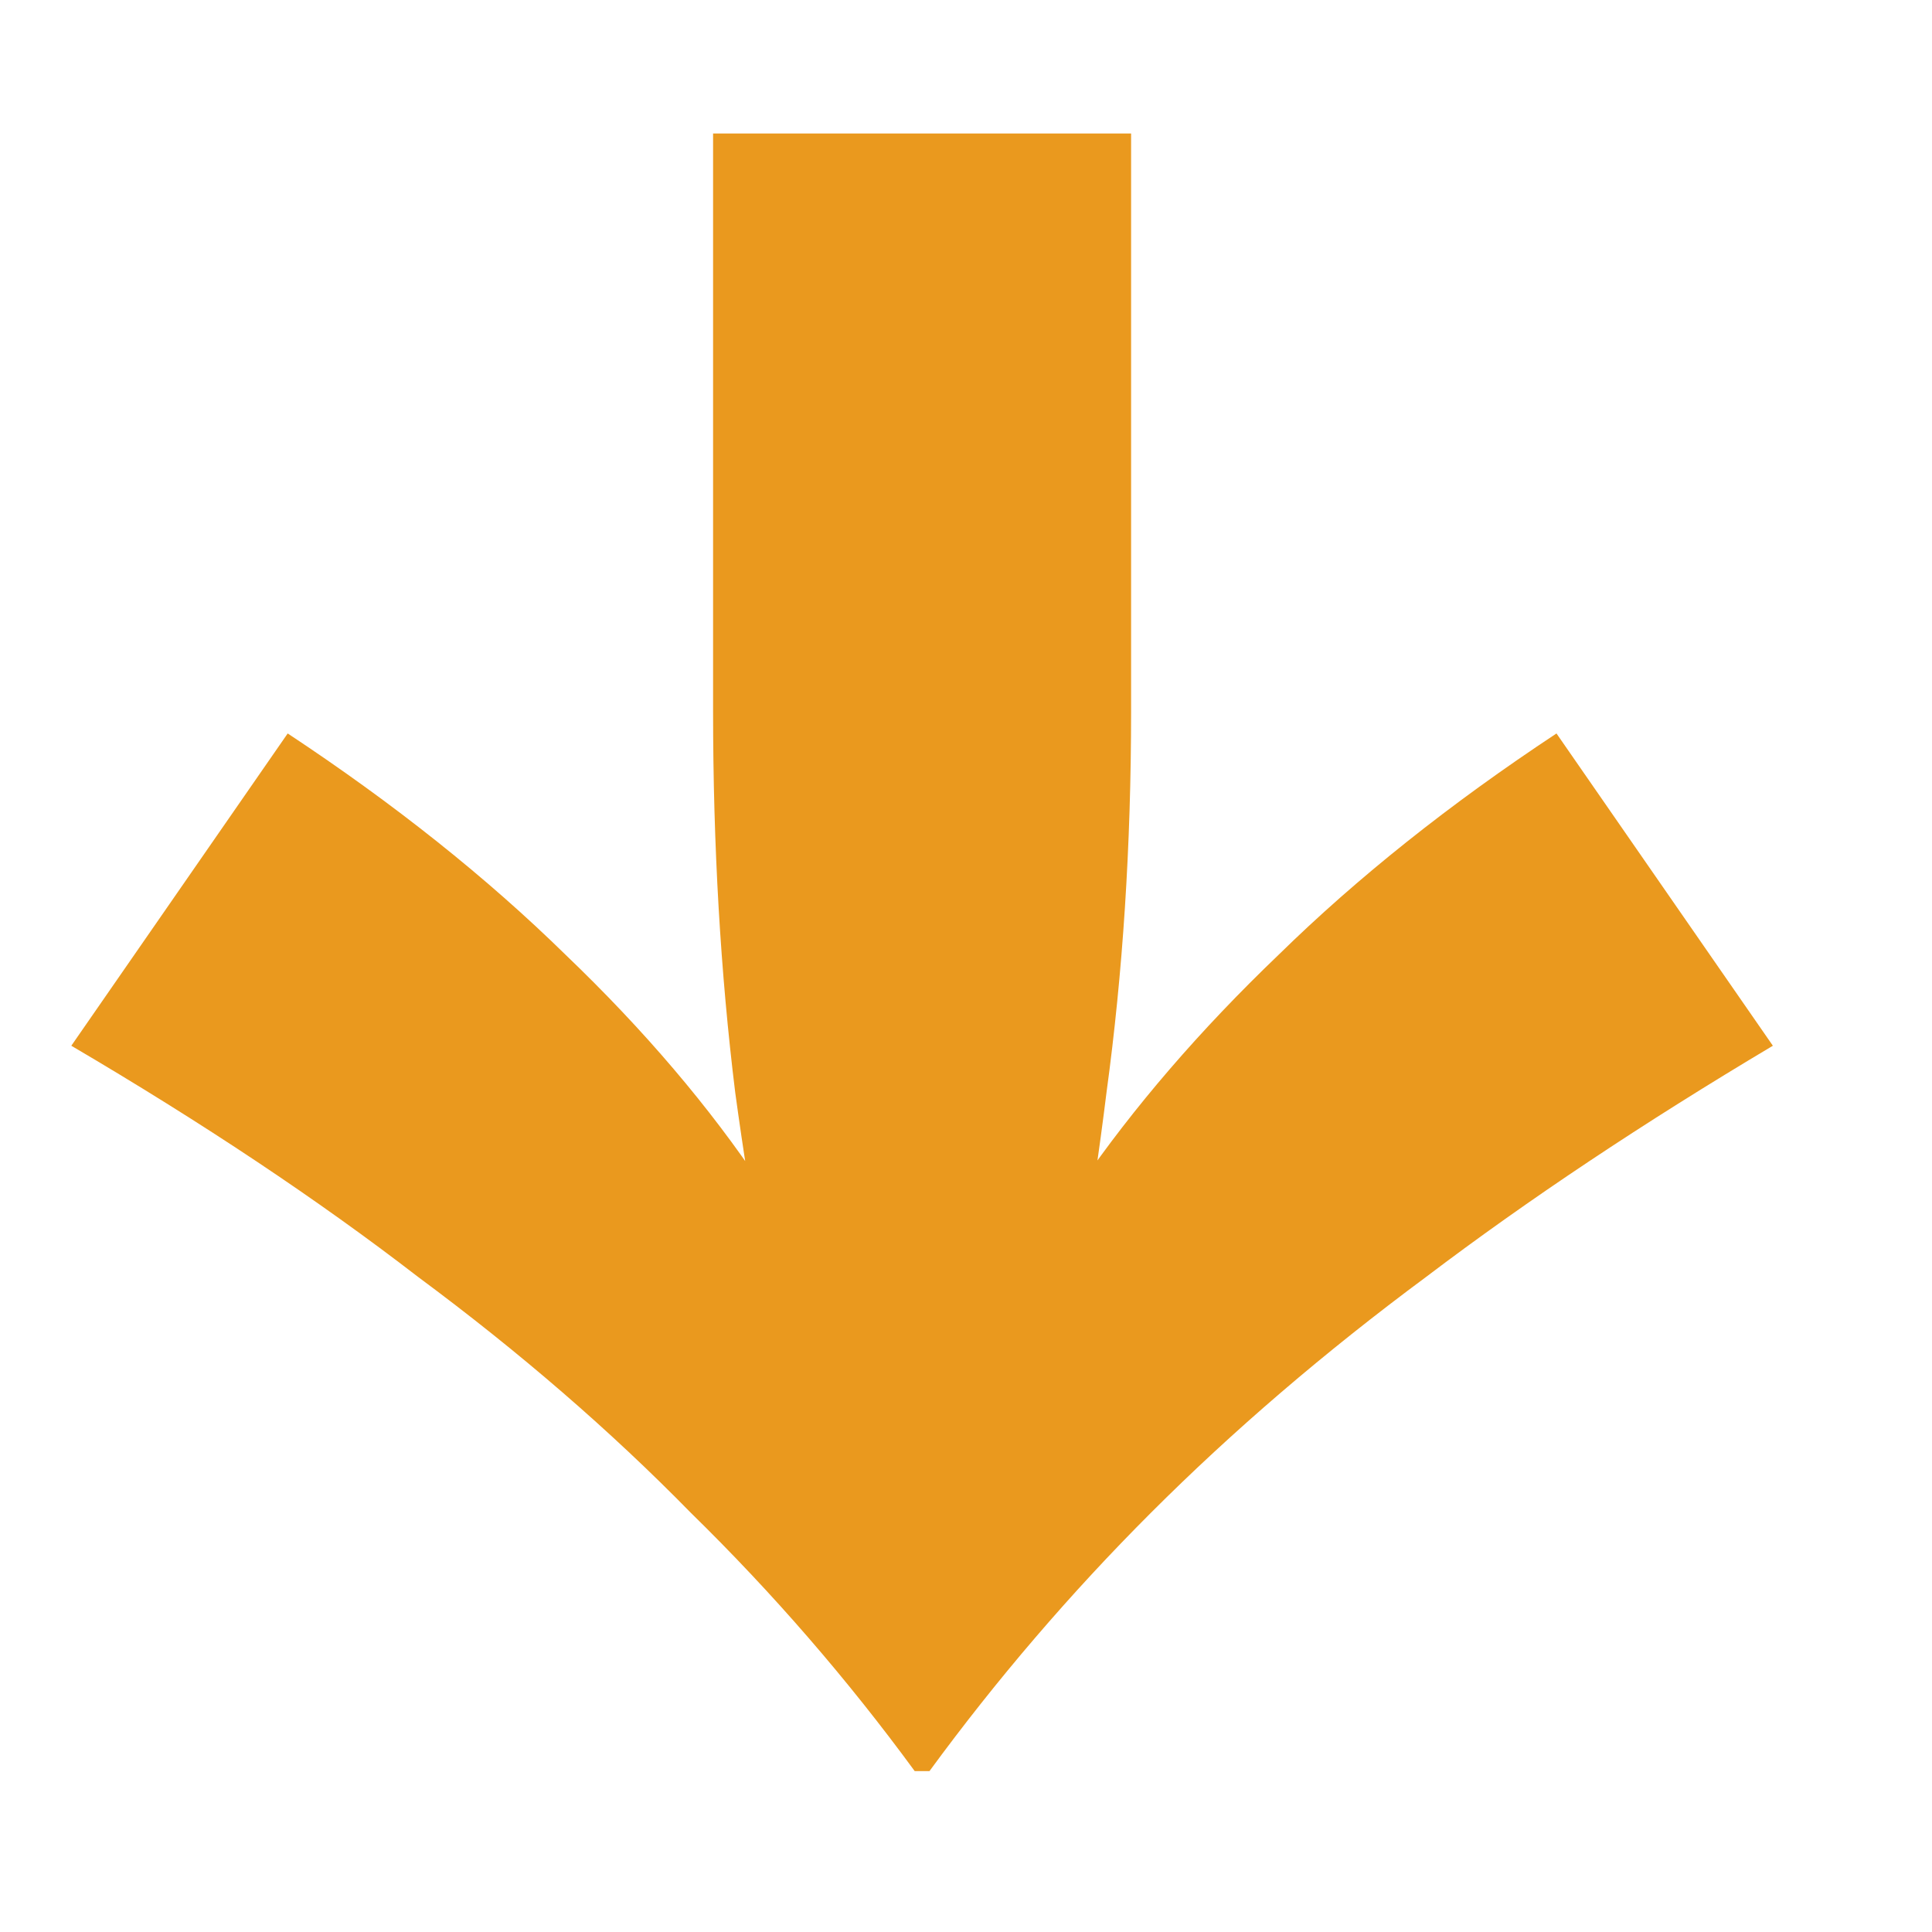 <svg width="11" height="11" viewBox="0 0 11 11" fill="none" xmlns="http://www.w3.org/2000/svg">
<path d="M8.862 4.176L10.094 5.954C9.357 6.393 8.699 6.831 8.12 7.27C7.541 7.699 7.019 8.147 6.552 8.614C6.095 9.071 5.675 9.561 5.292 10.084H5.208C4.825 9.561 4.401 9.071 3.934 8.614C3.477 8.147 2.959 7.699 2.38 7.27C1.811 6.831 1.153 6.393 0.406 5.954L1.638 4.176C2.245 4.577 2.772 4.997 3.22 5.436C3.668 5.865 4.041 6.304 4.34 6.752C4.648 7.2 4.895 7.634 5.082 8.054C5.269 8.474 5.404 8.861 5.488 9.216H5.012C5.096 8.861 5.231 8.474 5.418 8.054C5.605 7.634 5.847 7.2 6.146 6.752C6.454 6.304 6.832 5.865 7.28 5.436C7.728 4.997 8.255 4.577 8.862 4.176ZM6.44 0.76V4.05C6.44 4.815 6.393 5.539 6.3 6.22C6.216 6.901 6.104 7.536 5.964 8.124L5.25 9.3L4.536 8.124C4.396 7.536 4.279 6.901 4.186 6.22C4.102 5.539 4.06 4.815 4.06 4.05V0.76H6.44Z" fill="#EA991E"/>
</svg>

